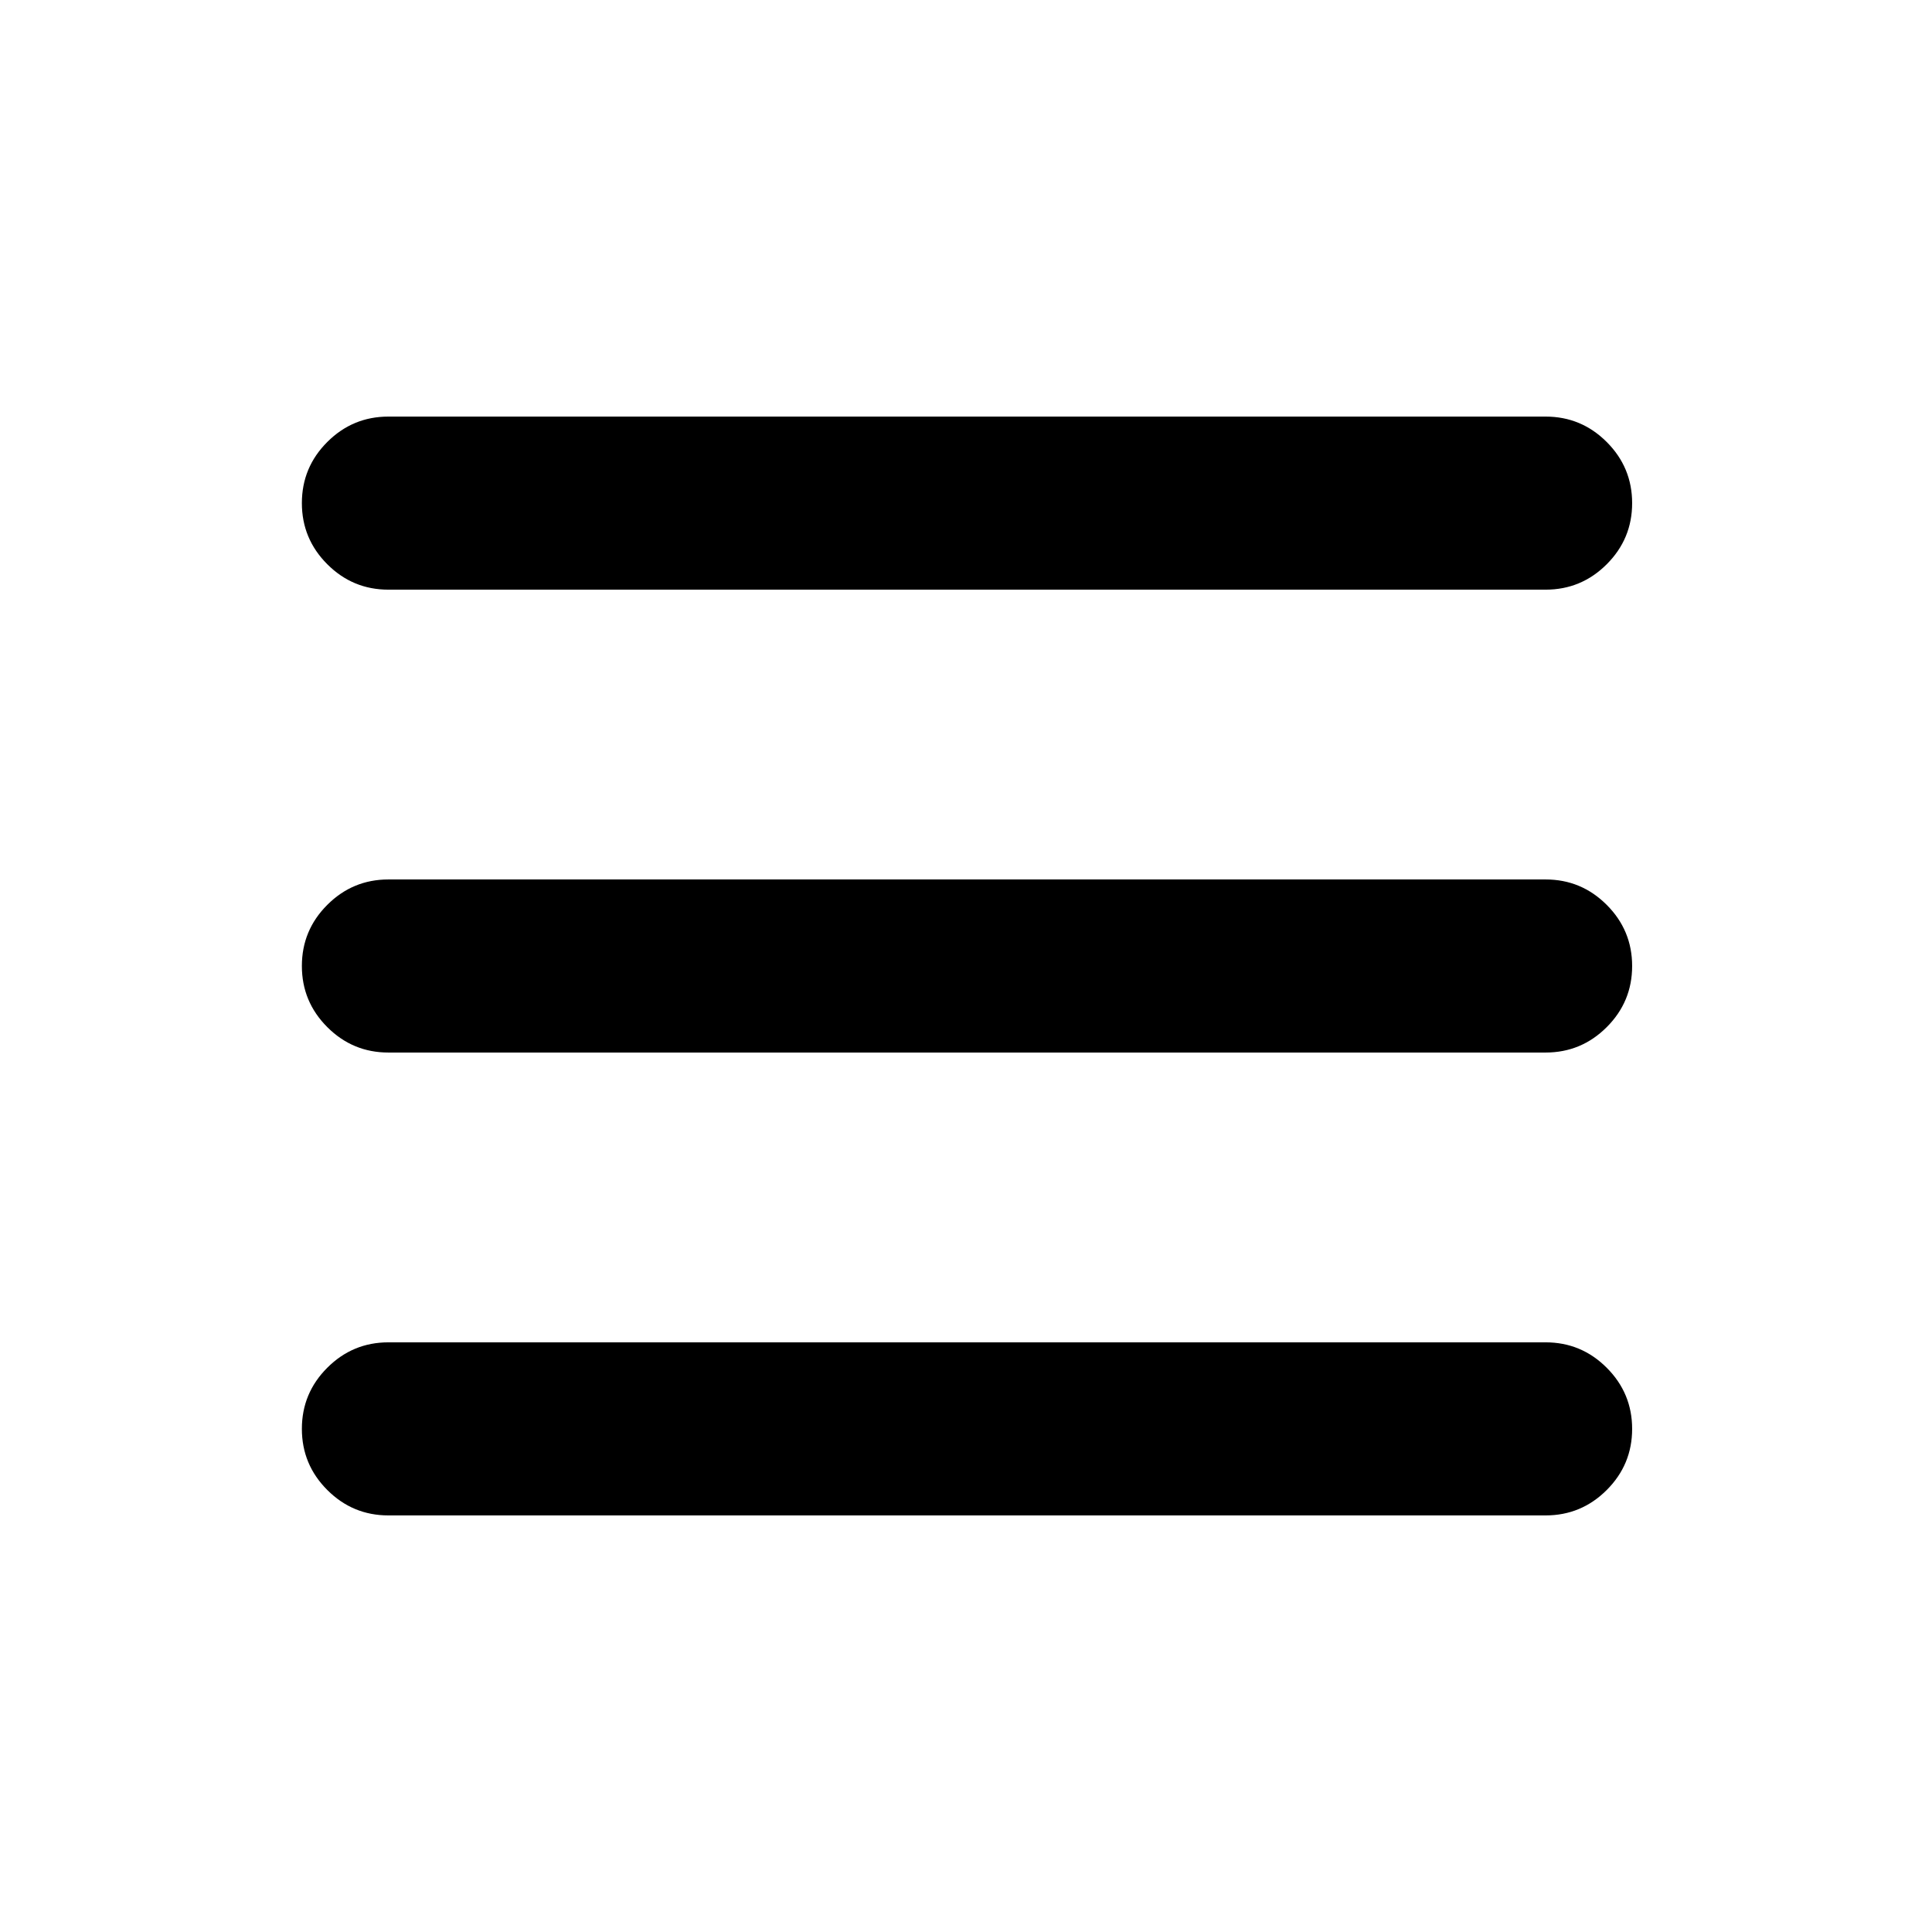<svg xmlns="http://www.w3.org/2000/svg" height="24" viewBox="0 -960 960 960" width="24"><path d="M193-667q-17.75 0-30.37-12.63Q150-692.26 150-710.01q0-17.76 12.63-30.37Q175.25-753 193-753h575q17.75 0 30.37 12.63Q811-727.74 811-709.99q0 17.76-12.63 30.37Q785.75-667 768-667H193Zm0 460q-17.75 0-30.37-12.63Q150-232.26 150-250.01q0-17.76 12.63-30.37Q175.25-293 193-293h575q17.75 0 30.37 12.63Q811-267.74 811-249.99q0 17.76-12.63 30.37Q785.75-207 768-207H193Zm0-230q-17.75 0-30.37-12.63Q150-462.26 150-480.01q0-17.76 12.63-30.37Q175.25-523 193-523h575q17.75 0 30.37 12.63Q811-497.74 811-479.99q0 17.76-12.63 30.37Q785.75-437 768-437H193Z"/></svg>